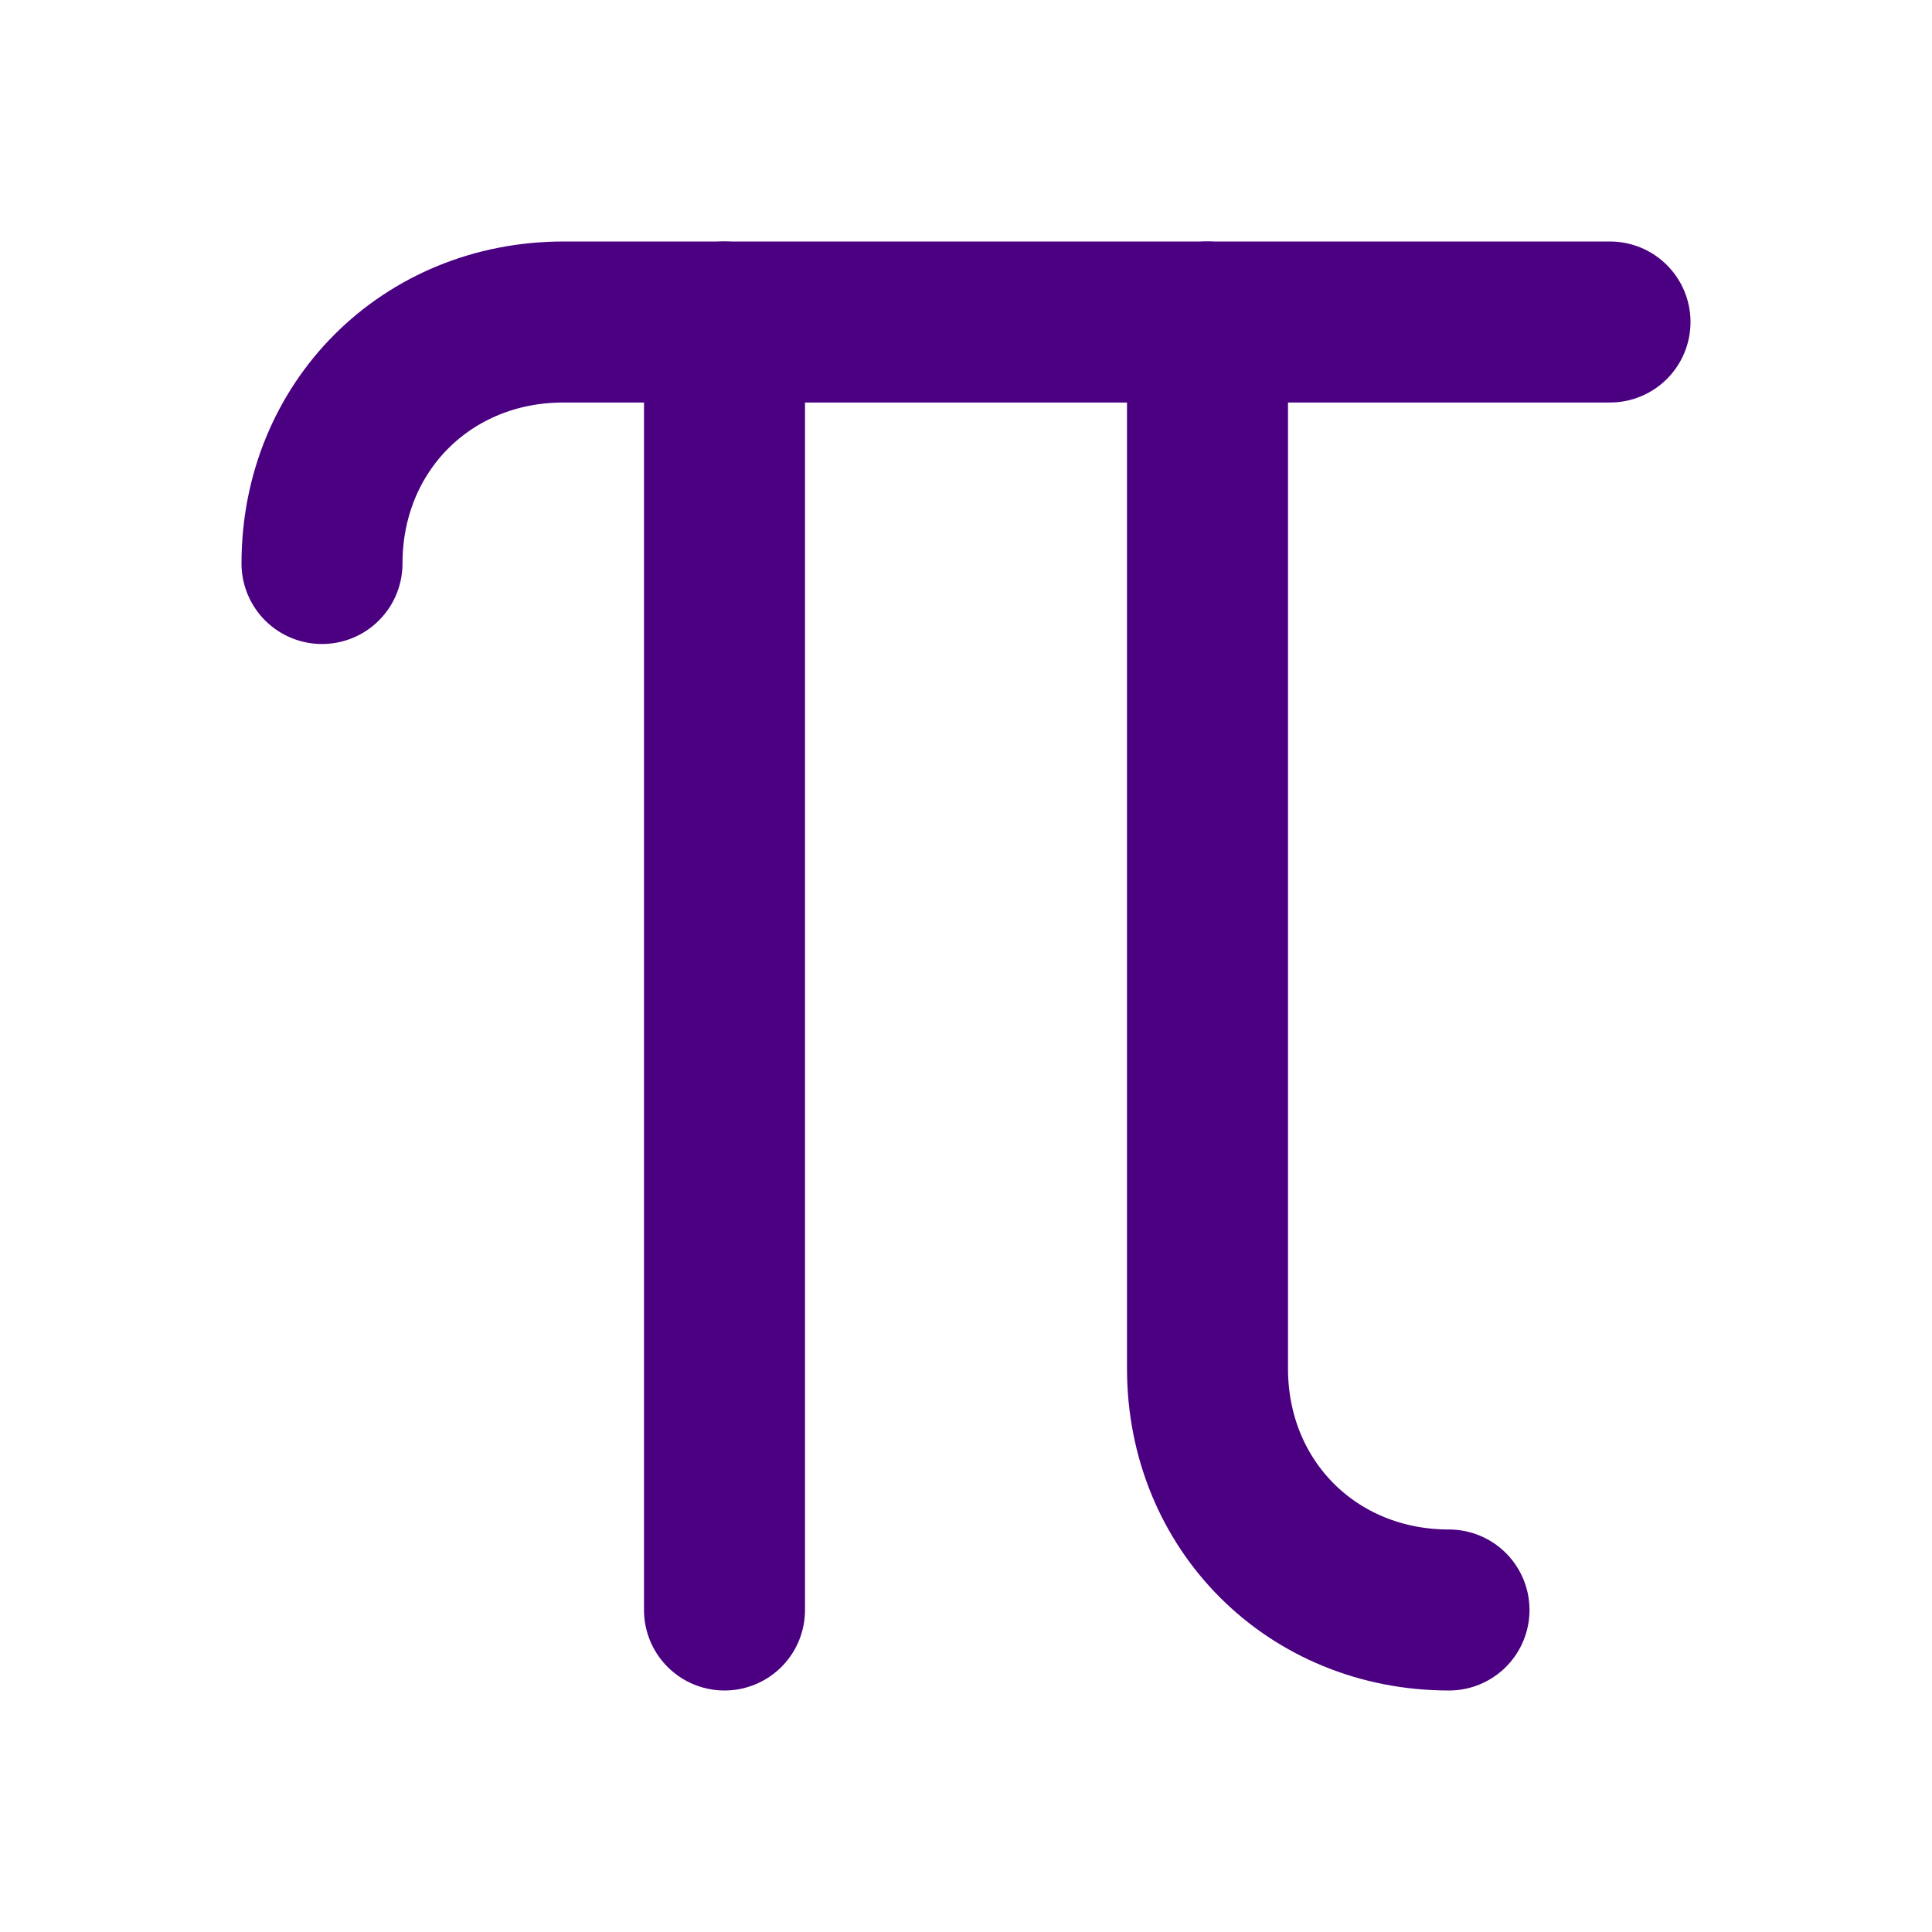 <svg xmlns="http://www.w3.org/2000/svg" width="24" height="24" viewBox="0 0 24 24" fill="none"
    stroke="indigo" stroke-width="2" stroke-linecap="round" stroke-linejoin="round"
    class="lucide lucide-pi">
    <line x1="9" x2="9" y1="4" y2="20" />
    <path d="M4 7c0-1.7 1.3-3 3-3h13" />
    <path d="M18 20c-1.7 0-3-1.3-3-3V4" />
</svg>
